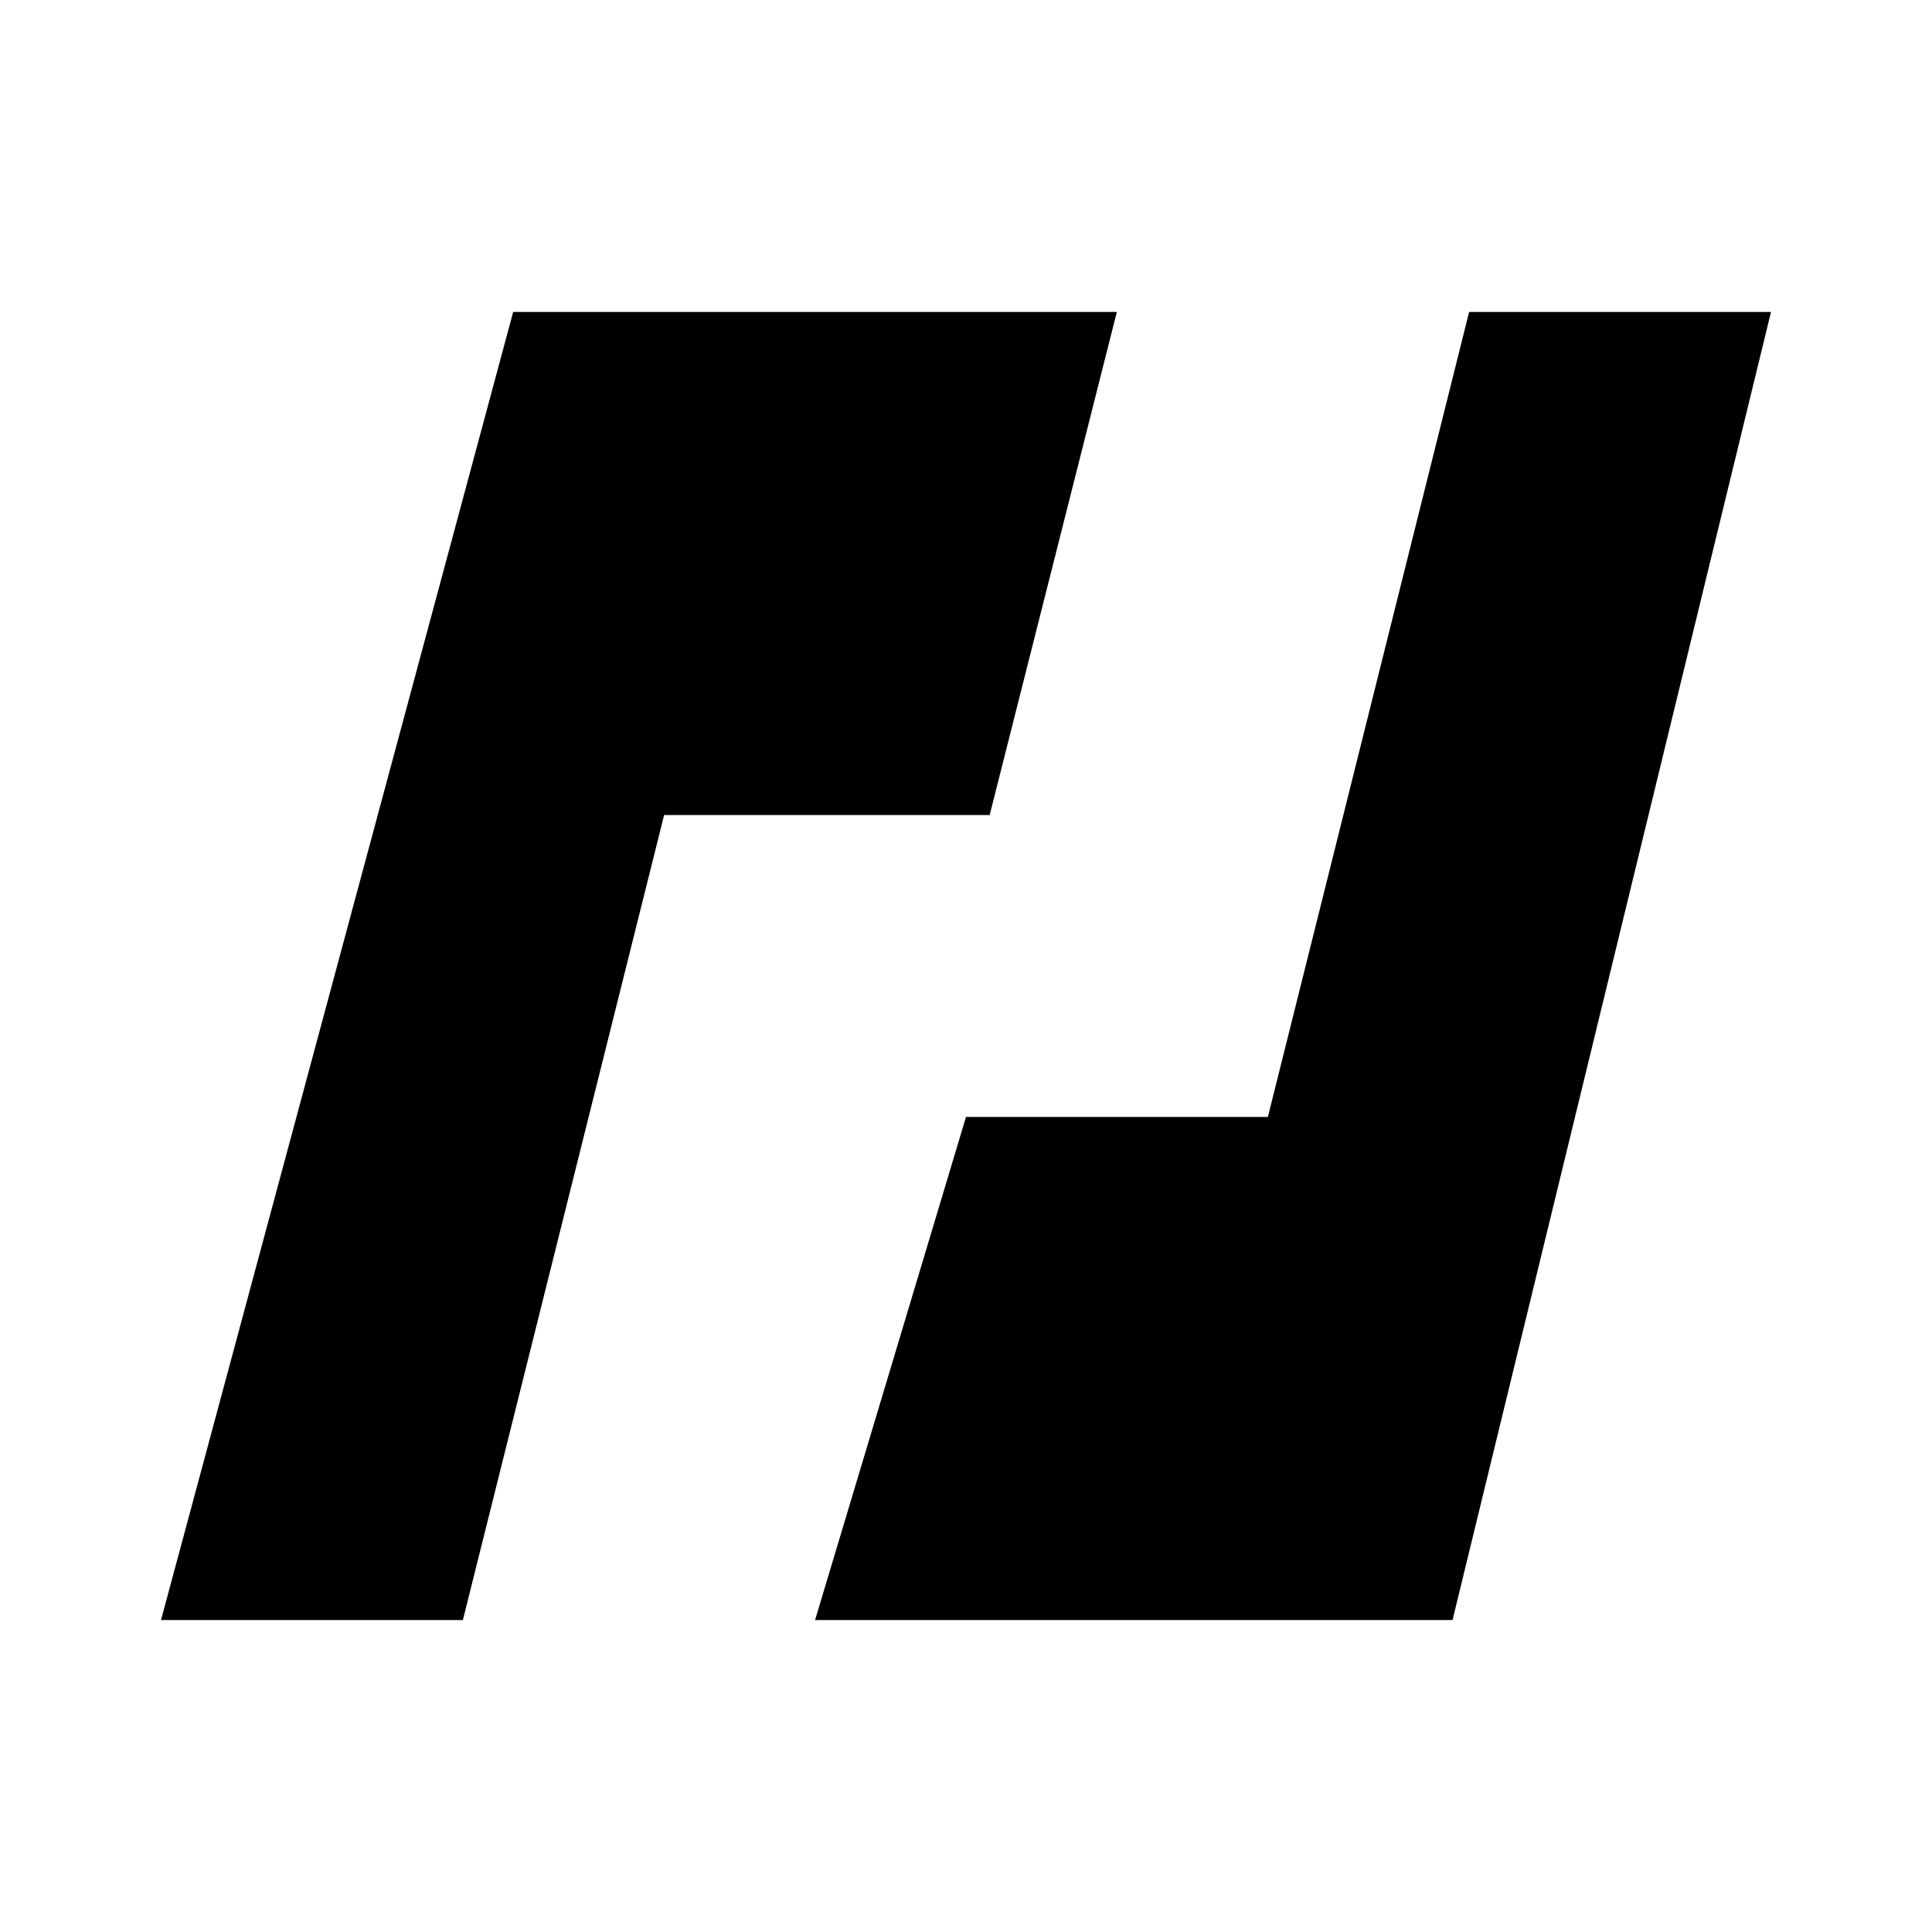 <svg xmlns="http://www.w3.org/2000/svg" xmlns:xlink="http://www.w3.org/1999/xlink" width="24" height="24" viewBox="0 0 24 24"><path fill="currentColor" d="M6.375 3.875L2 20.125h3.75l2.5-10h4.044l1.58-6.25zm11.669 16.25L22 3.875h-3.75l-2.5 10H12l-1.875 6.25z"/></svg>